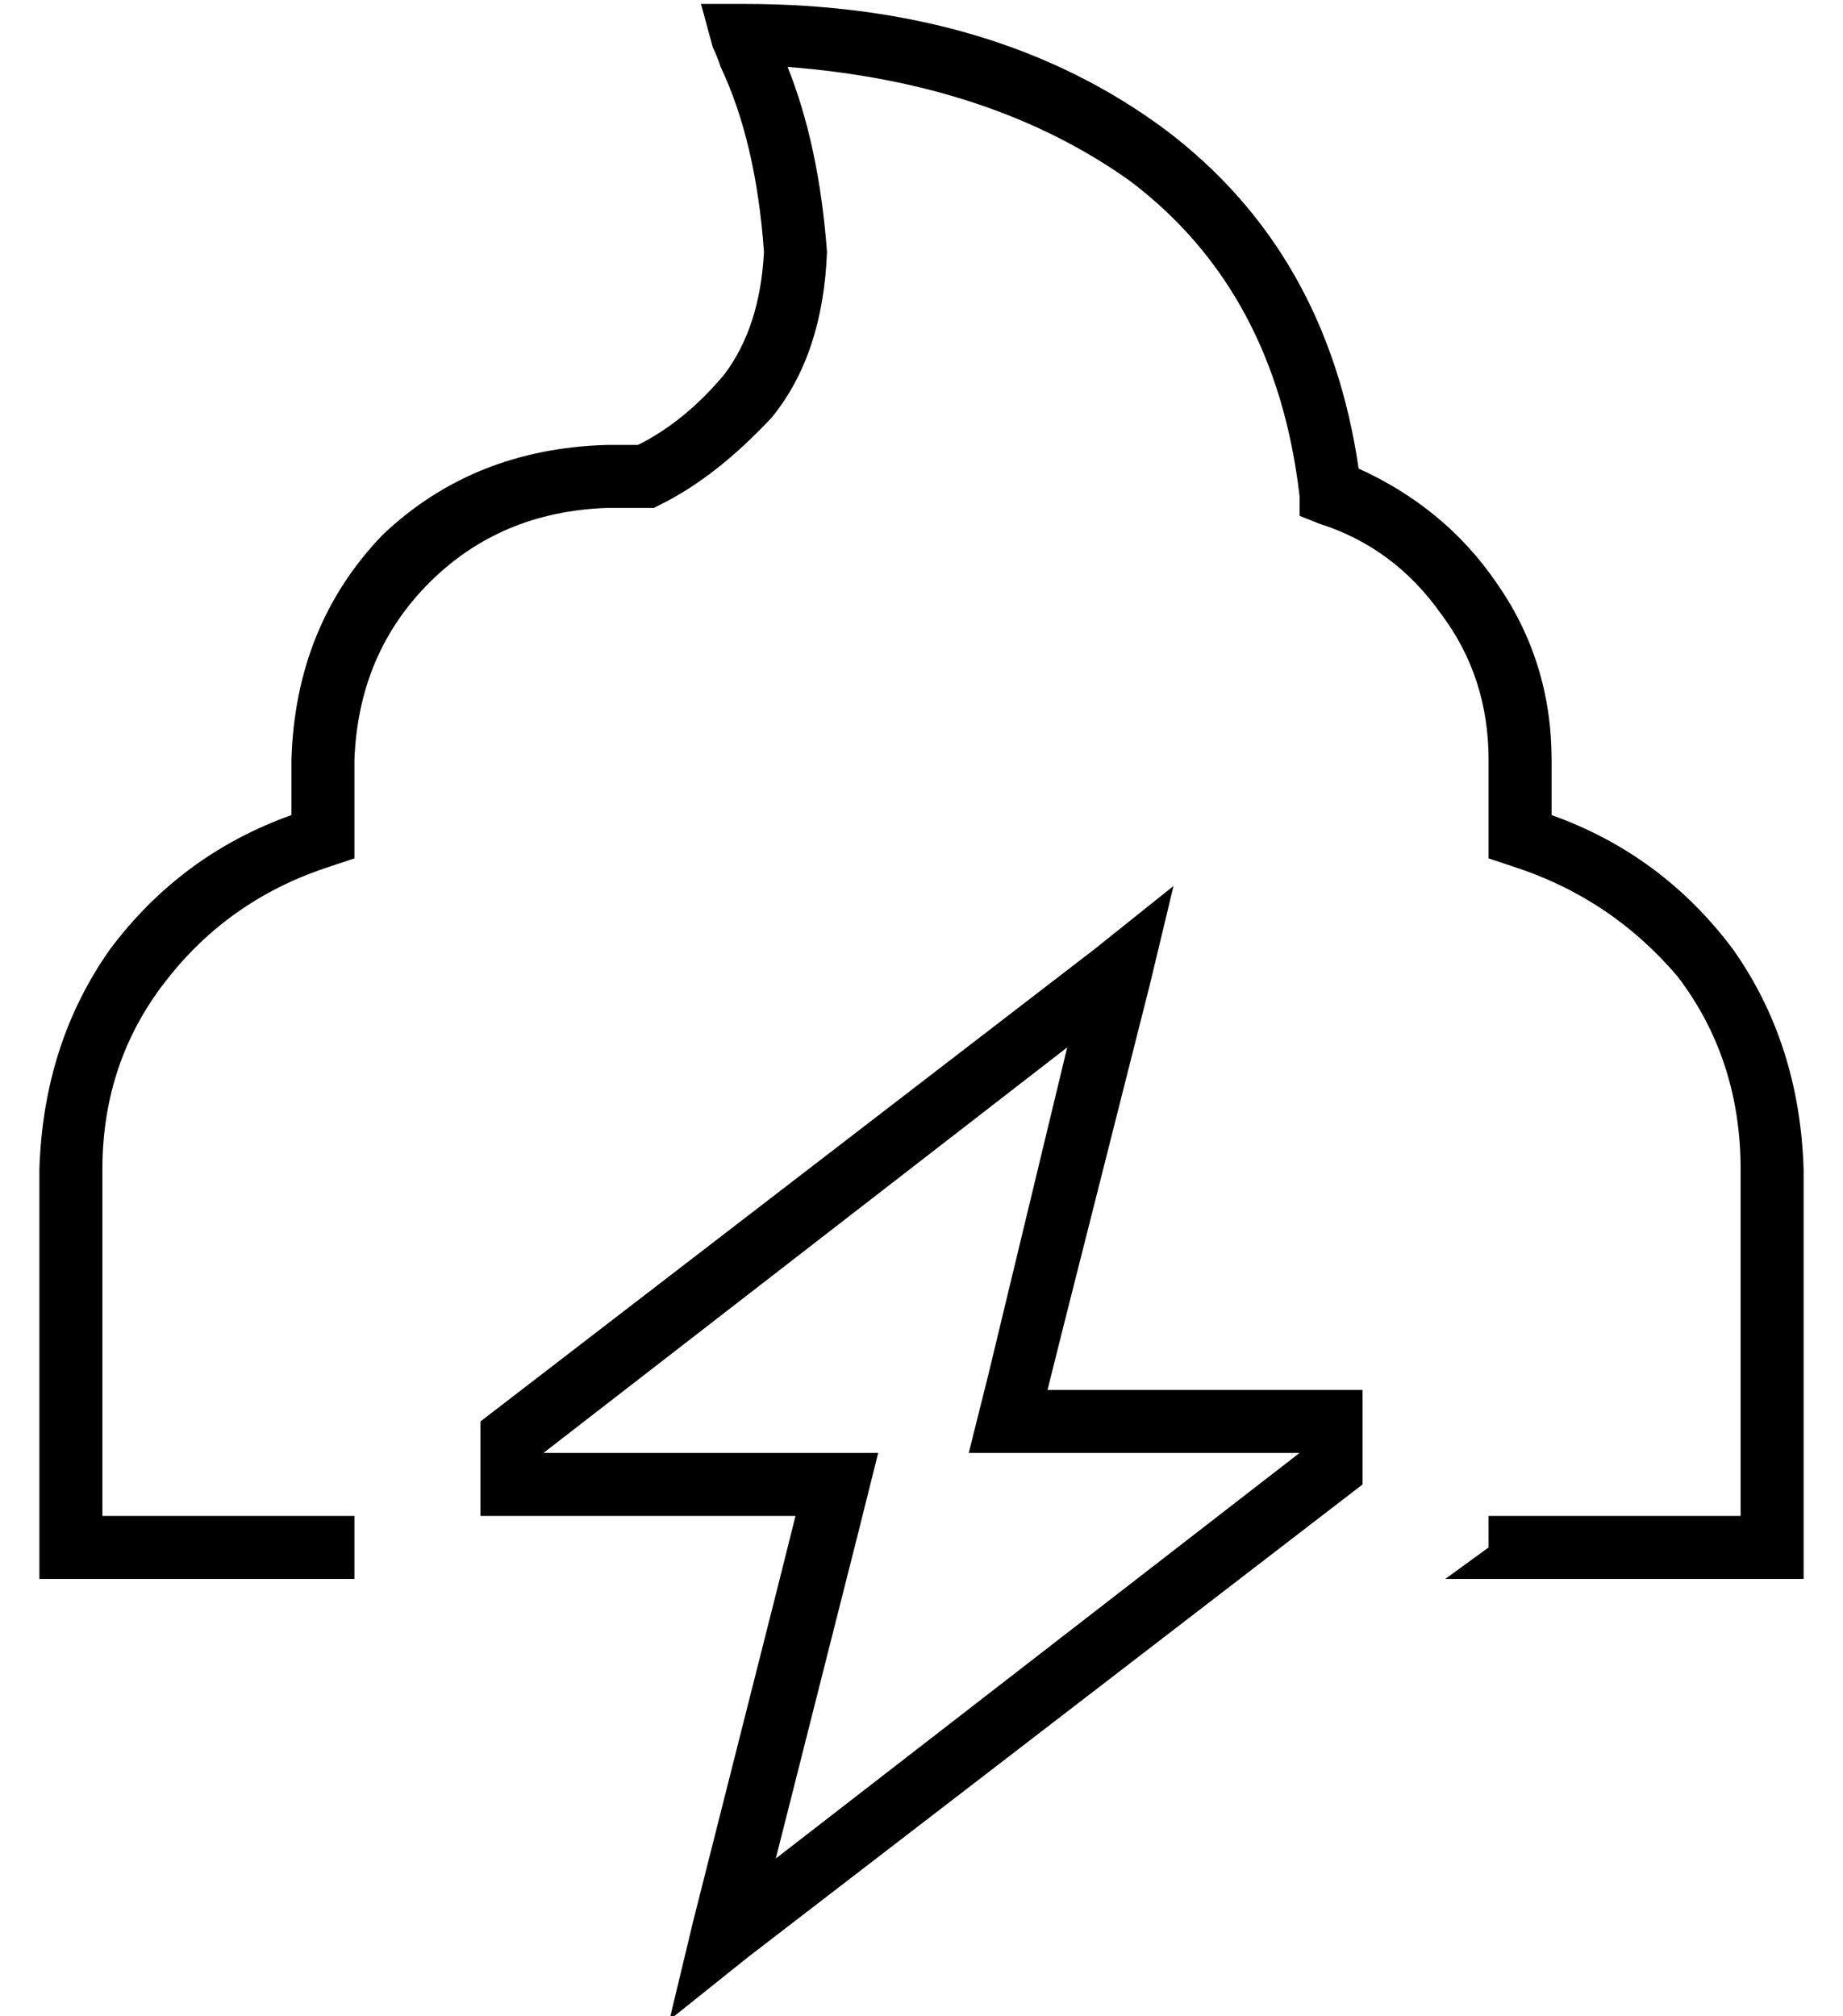 <?xml version="1.0" standalone="no"?>
<!DOCTYPE svg PUBLIC "-//W3C//DTD SVG 1.1//EN" "http://www.w3.org/Graphics/SVG/1.1/DTD/svg11.dtd" >
<svg xmlns="http://www.w3.org/2000/svg" xmlns:xlink="http://www.w3.org/1999/xlink" version="1.1" viewBox="-10 -40 468 512">
   <path fill="currentColor"
d="M168 -39h11h-11h11q64 0 107 32q41 31 49 86q22 10 35 29q14 20 14 45v14v0q28 10 46 34q17 24 18 56v96v0v8v0h-8h-83l11 -8v0v-8v0h64v0v-88v0q0 -28 -16 -49q-17 -20 -42 -28l-6 -2v0v-6v0v-19v0q0 -21 -12 -37q-12 -17 -31 -23l-5 -2v0v-5v0q-6 -52 -43 -80
q-35 -25 -87 -29q8 20 10 47q-1 26 -14 42q-14 15 -28 22l-2 1v0h-2h-10q-27 1 -45 19t-19 45v19v0v6v0l-6 2v0q-25 8 -41 28q-17 21 -17 49v88v0h64v0v16v0h-72h-8v-8v0v-96v0q1 -32 18 -56q18 -24 46 -34v-14v0q1 -34 23 -57q23 -22 57 -23h8v0q12 -6 22 -18q9 -12 10 -31
q-2 -28 -11 -47v0v0v0v0v0v0q-1 -3 -2 -5l-3 -11v0zM166 448l22 -87l-22 87l22 -87l4 -16v0h-16h-64v-16v0v-8v0l156 -120v0l20 -16v0l-6 25v0l-22 87v0l-4 16v0h17h63v16v0v8v0l-156 120v0l-20 16v0l6 -25v0zM192 329h21h-21h21l-5 20v0l-21 83v0l133 -103v0v0v0h-64h-20
l5 -20v0l20 -83v0l-133 103v0v0v0h64v0z" />
</svg>
